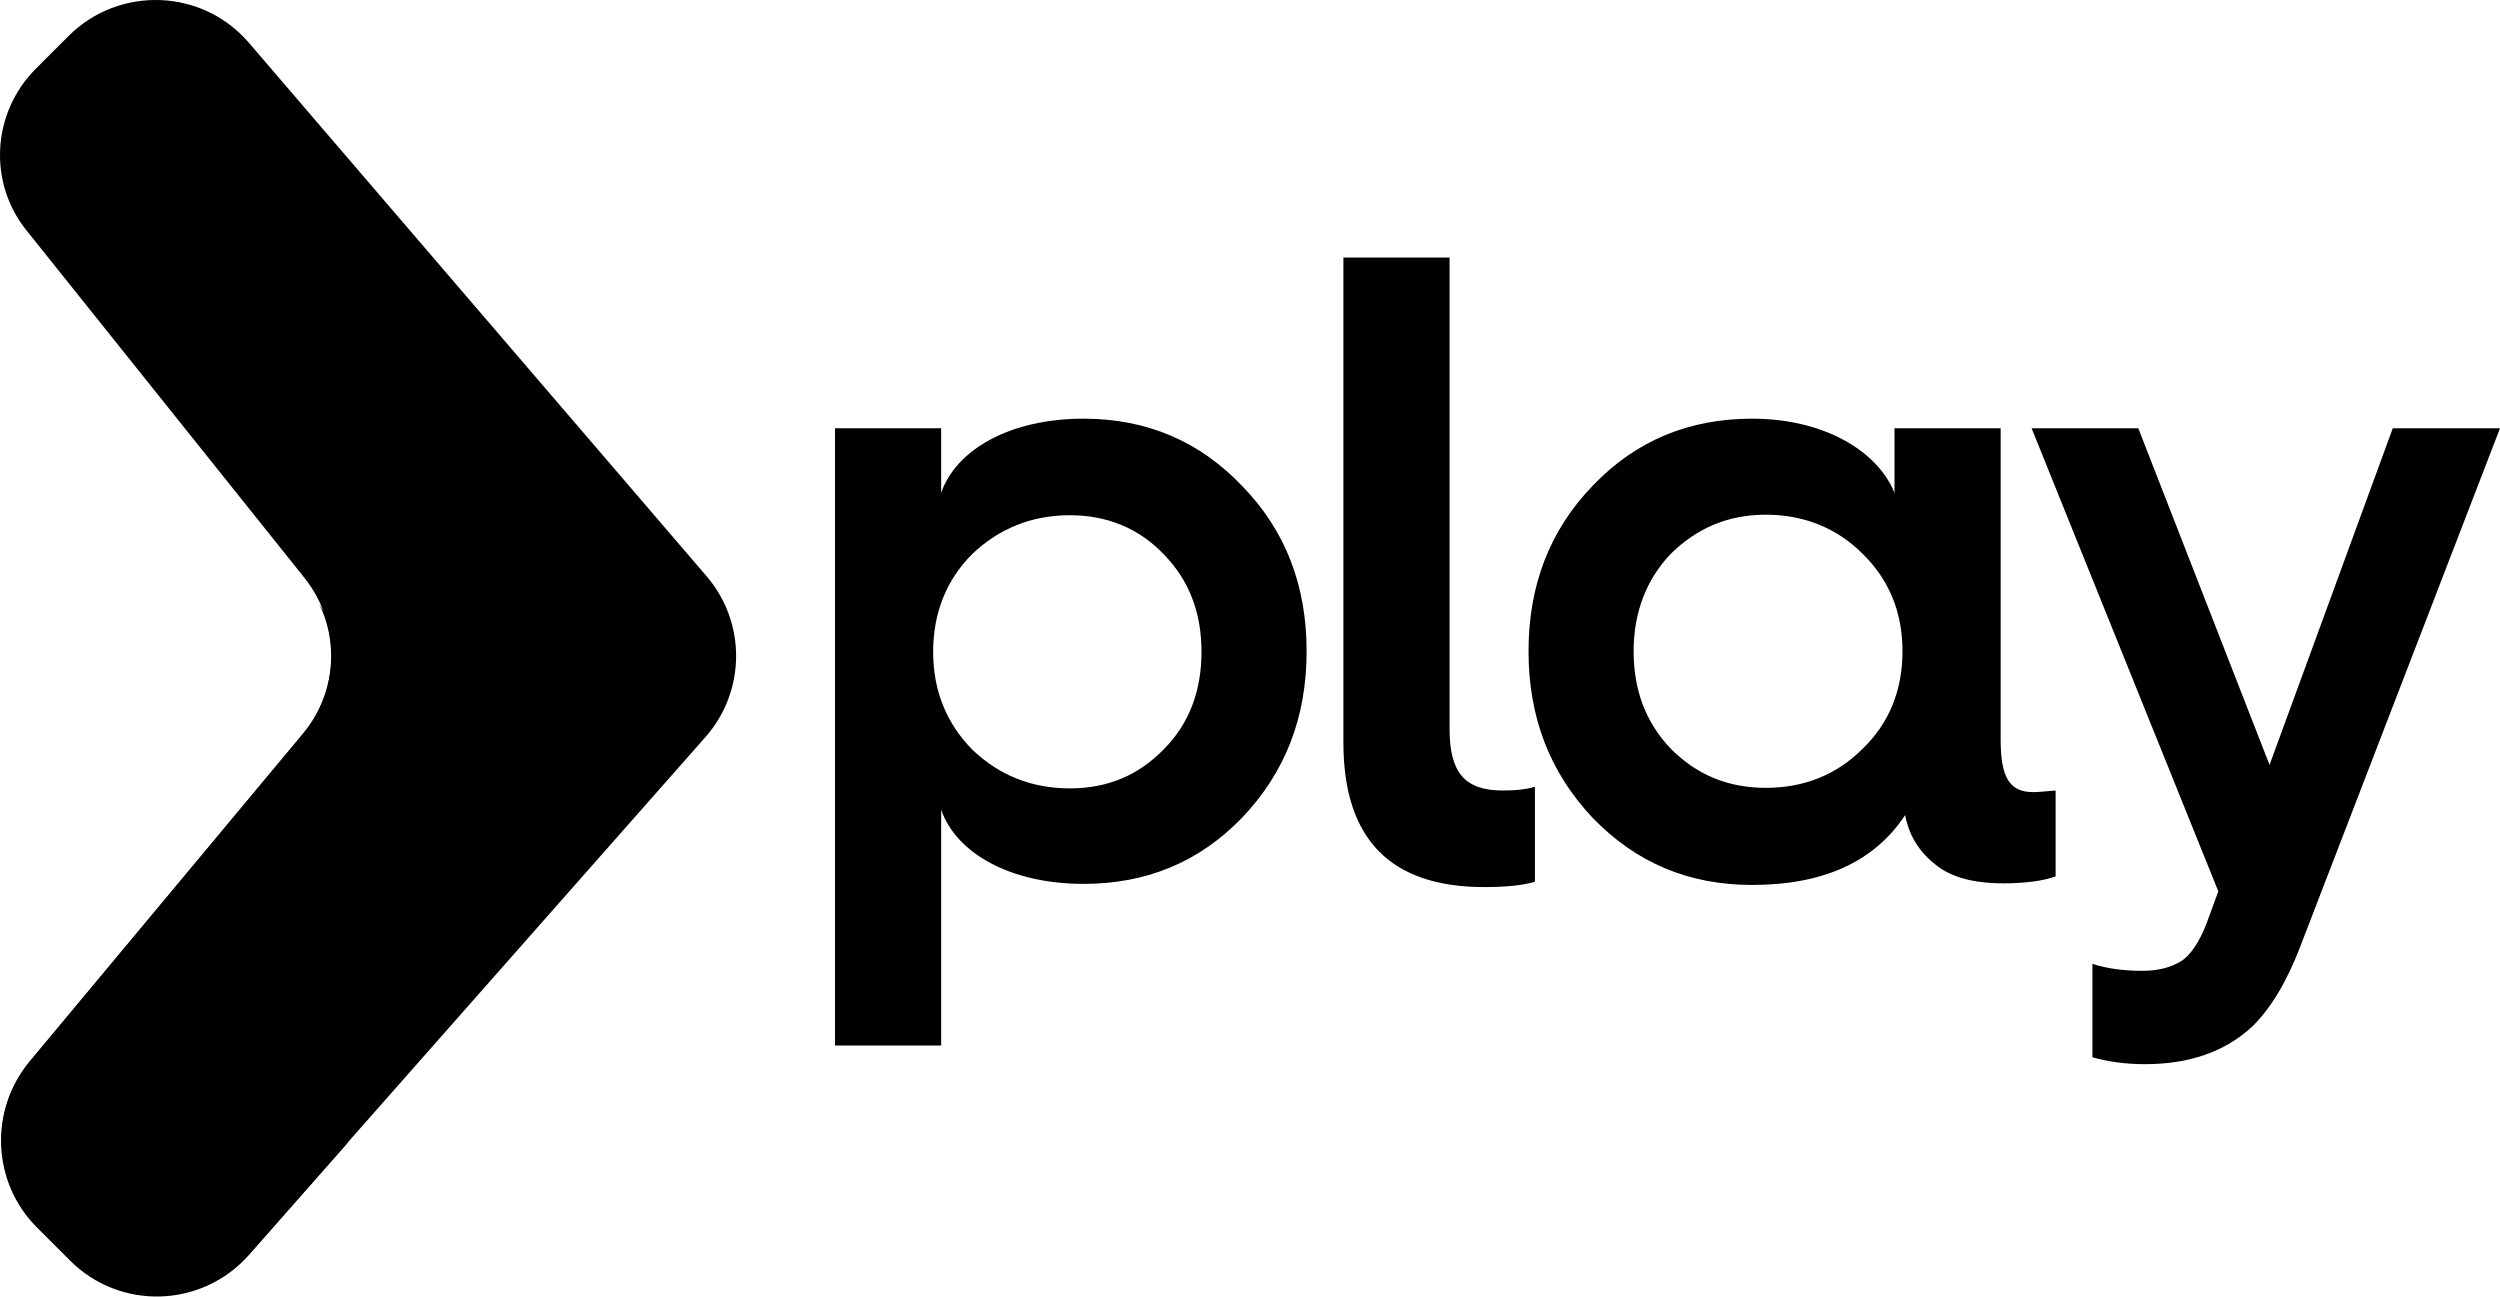 <svg xmlns="http://www.w3.org/2000/svg" viewBox="0 0 511.584 265.31">
  <path d="m7.335 14.06 6.769-6.768c10.37-10.262 27.292-9.607 36.79 1.42L144.56 117.88c8.187 9.498 8.078 23.58-.219 32.969L51.002 256.633c-9.606 10.808-26.31 11.354-36.571 1.092l-6.768-6.769c-9.17-9.17-9.826-23.798-1.529-33.842l55.894-67.03c7.642-9.17 7.751-22.379.328-31.767L5.588 47.357c-8.078-9.825-7.314-24.235 1.747-33.296z"/>
  <path d="m61.92 150.303-55.895 67.03c-8.297 9.934-7.642 24.671 1.528 33.842l6.769 6.768c10.262 10.262 26.964 9.716 36.571-1.092l20.196-22.925c7.642-15.065 11.9-32.096 11.9-50.108 0-22.27-6.55-42.904-17.685-60.261 4.148 8.515 3.056 19.104-3.385 26.746zM192.594 213.948h-21.725V87.64h21.725v13.21c3.057-8.843 14.083-15.175 29.148-15.175 12.882 0 23.69 4.585 32.423 13.755 8.843 9.061 13.21 20.306 13.21 33.843 0 13.537-4.367 24.78-13.21 34.06-8.734 9.061-19.541 13.537-32.423 13.537-15.065 0-26.091-6.332-29.148-15.174zm6.332-100.544c-5.24 5.24-7.97 12.009-7.97 19.978 0 7.97 2.73 14.628 7.97 19.978 5.458 5.24 12.117 7.969 19.978 7.969 7.86 0 14.082-2.73 19.213-7.97 5.24-5.24 7.751-12.008 7.751-19.977 0-7.97-2.51-14.629-7.75-19.978-5.023-5.24-11.463-7.97-19.214-7.97-7.751 0-14.52 2.73-19.978 7.97zm75.981-60.698h21.724v96.396c0 8.843 2.948 12.664 10.917 12.664 2.511 0 4.695-.219 6.55-.765v19.432c-2.51.765-6.004 1.092-10.37 1.092-19.214 0-28.821-9.825-28.821-29.585zm112.771 48.144V87.64h21.724v63.755c0 7.75 1.856 10.698 6.66 10.698 1.31 0 2.947-.218 4.585-.327v17.576c-2.402.873-6.004 1.419-10.699 1.419-5.24 0-9.388-.873-12.663-2.948-4.04-2.729-6.55-6.331-7.424-11.026-6.331 9.607-16.812 14.301-31.331 14.301-12.882 0-23.69-4.475-32.641-13.755-8.734-9.28-13.1-20.523-13.1-34.06 0-13.537 4.366-24.782 13.1-33.843 8.842-9.279 19.76-13.755 32.641-13.755 14.629 0 25.655 6.55 29.148 15.175zm-6.55 52.4c5.458-5.24 8.187-12.008 8.187-19.977 0-7.97-2.729-14.629-8.187-19.978-5.24-5.24-12.009-7.97-19.76-7.97-7.75 0-14.082 2.73-19.432 7.97-5.021 5.24-7.641 12.008-7.641 19.978 0 7.969 2.51 14.628 7.641 19.977 5.24 5.24 11.572 7.97 19.432 7.97 7.86 0 14.52-2.73 19.76-7.97zm47.051 43.995c2.73.874 6.114 1.42 10.153 1.42 3.494 0 6.004-.765 7.97-1.965 1.964-1.201 3.82-4.04 5.24-7.751l2.401-6.55-38.209-94.759h21.834l26.855 68.886 25.218-68.886h21.943l-40.938 106.221c-2.73 7.096-6.004 12.555-9.825 16.266-5.459 5.022-12.664 7.642-21.943 7.642-4.04 0-7.642-.546-10.699-1.42z"/>
</svg>
